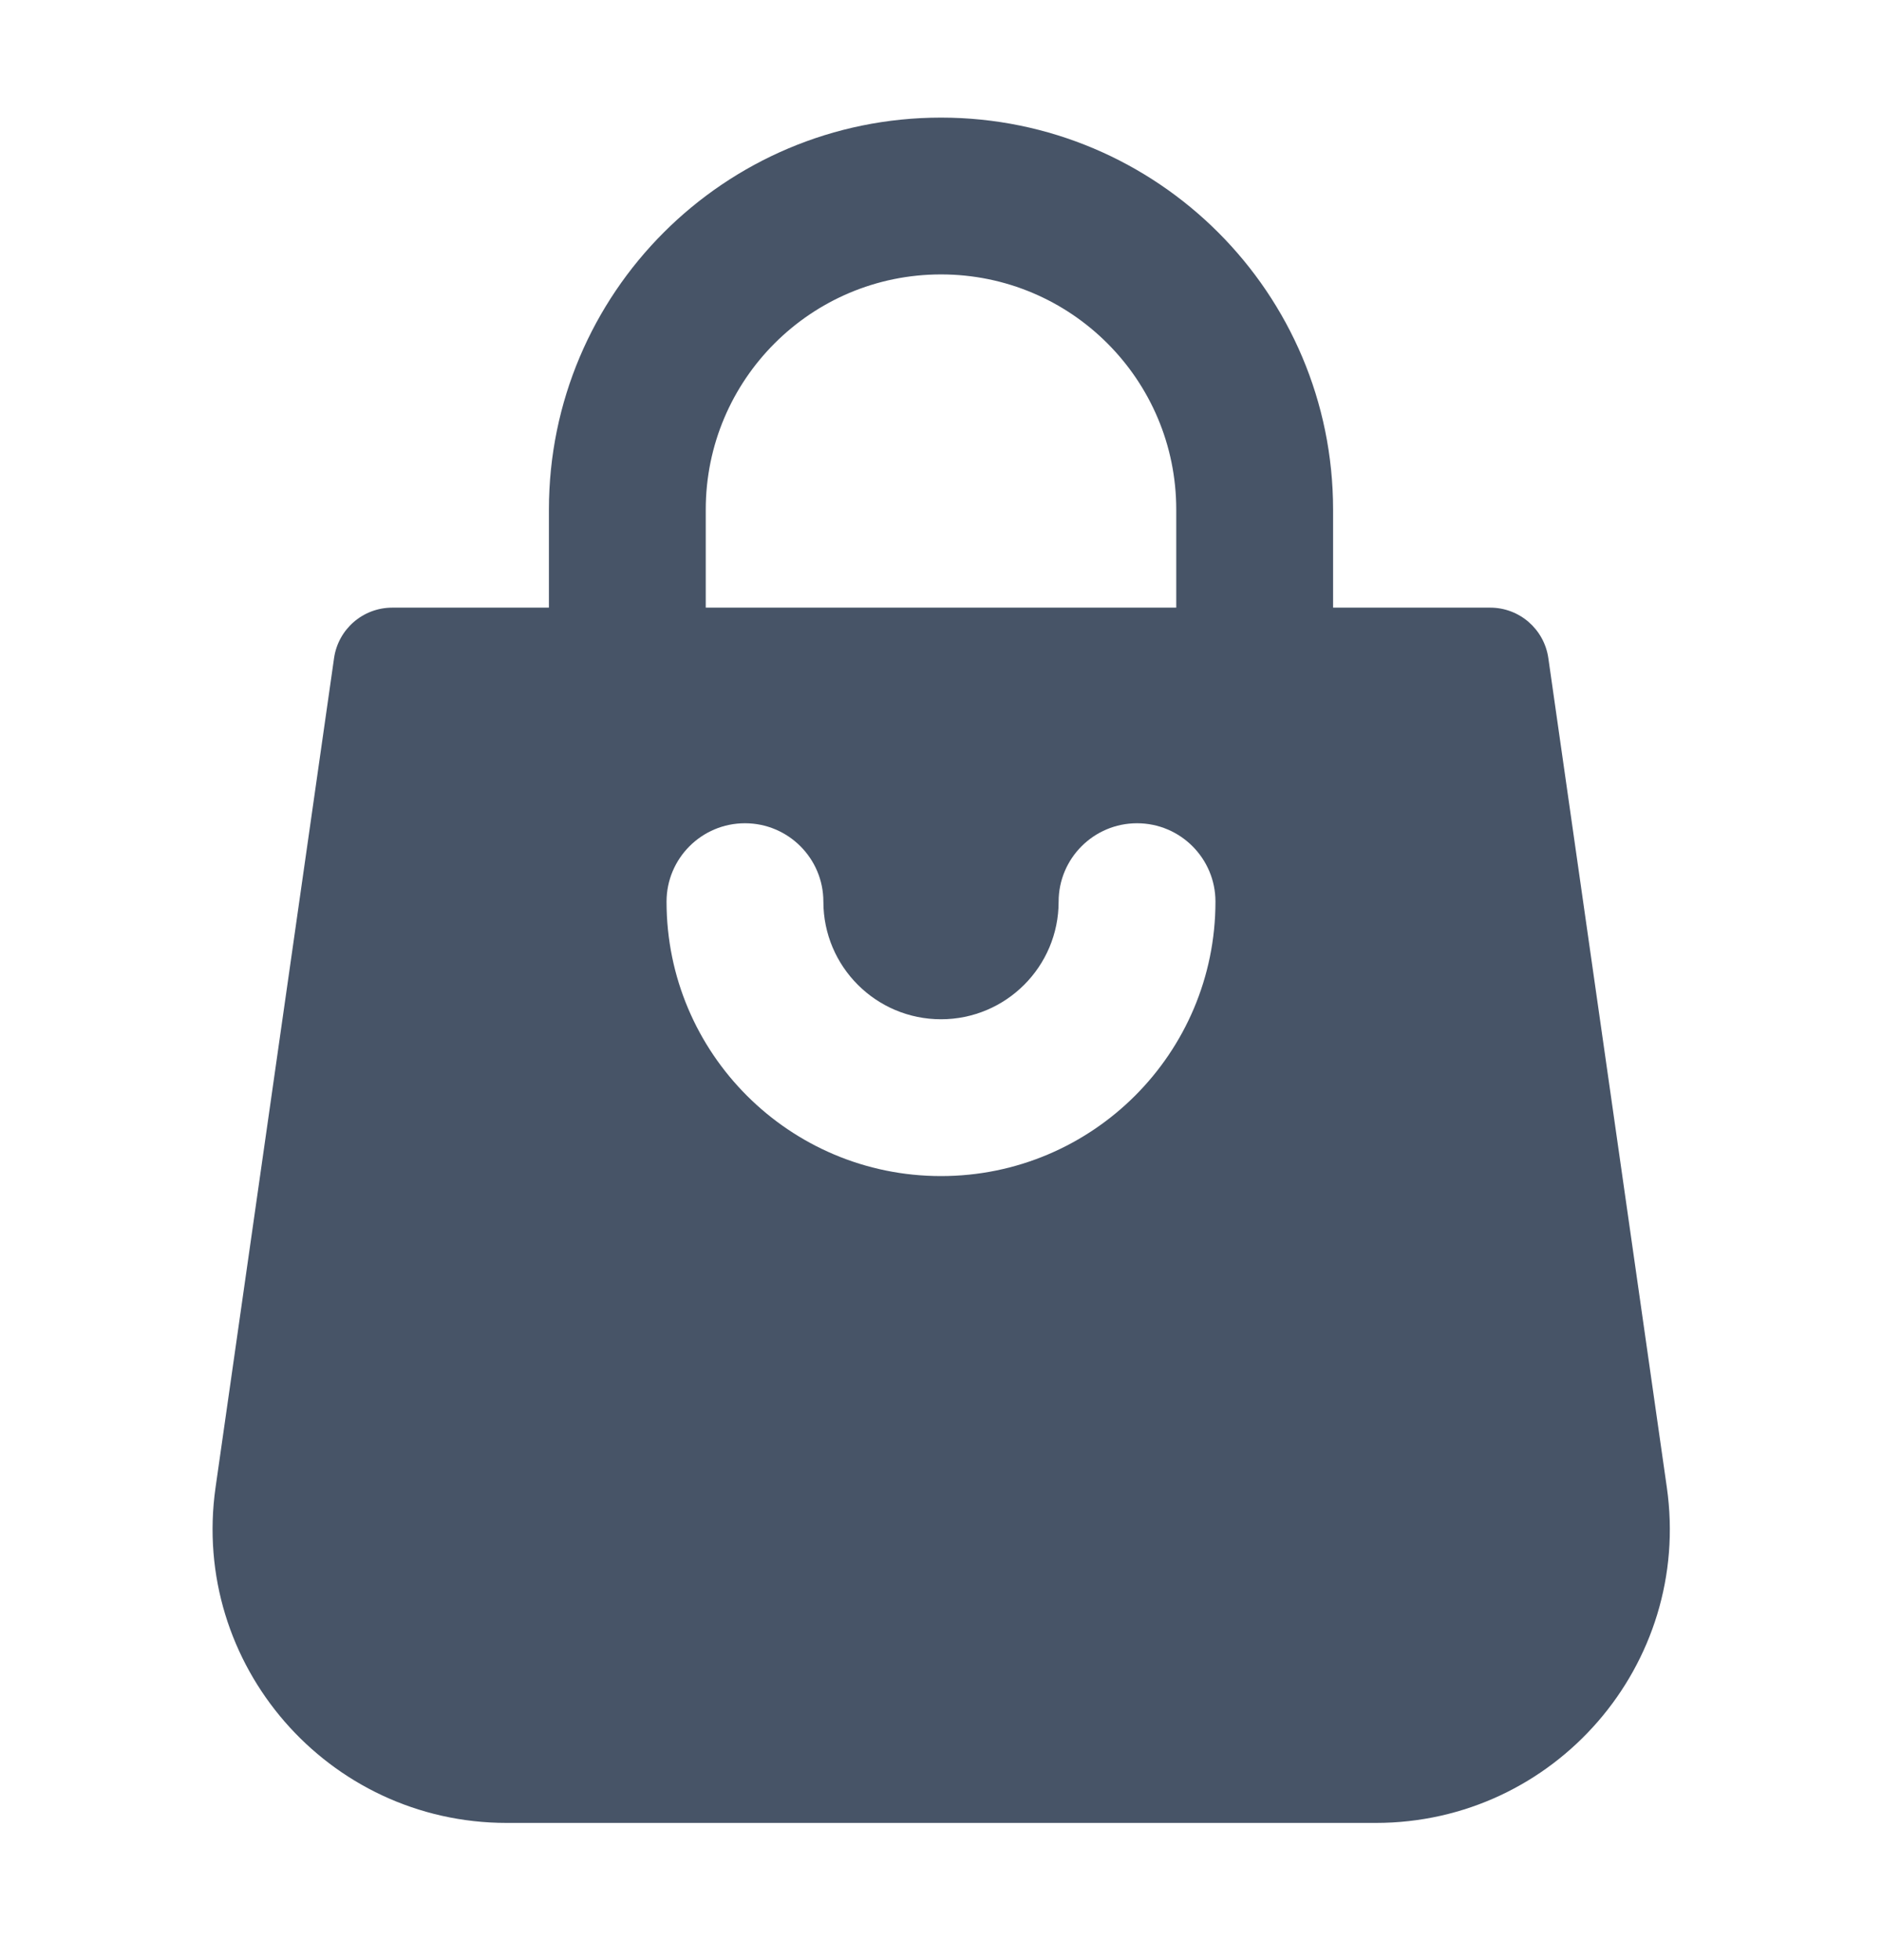 <svg width="24" height="25" viewBox="0 0 24 25" fill="none" xmlns="http://www.w3.org/2000/svg">
<path fill-rule="evenodd" clip-rule="evenodd" d="M12 3.5C10.343 3.5 9 4.843 9 6.5V8.5H7V6.5C7 3.739 9.239 1.5 12 1.5C14.761 1.5 17 3.739 17 6.5V8.5H15V6.5C15 4.843 13.657 3.5 12 3.5Z" fill="#475467"/>
<path fill-rule="evenodd" clip-rule="evenodd" d="M5.003 7.75C4.629 7.75 4.313 8.024 4.26 8.394L2.749 18.97C2.427 21.229 4.18 23.25 6.462 23.25H17.544C19.826 23.25 21.579 21.229 21.256 18.97L19.745 8.394C19.692 8.024 19.376 7.75 19.003 7.75H5.003ZM10.5 11.5C10.5 10.948 10.052 10.5 9.5 10.5C8.948 10.5 8.5 10.948 8.5 11.5C8.5 13.433 10.067 15 12 15C13.933 15 15.5 13.433 15.5 11.5C15.5 10.948 15.052 10.5 14.5 10.5C13.948 10.5 13.5 10.948 13.5 11.5C13.5 12.328 12.828 13 12 13C11.172 13 10.5 12.328 10.5 11.5Z" fill="#475467"/>
</svg>
